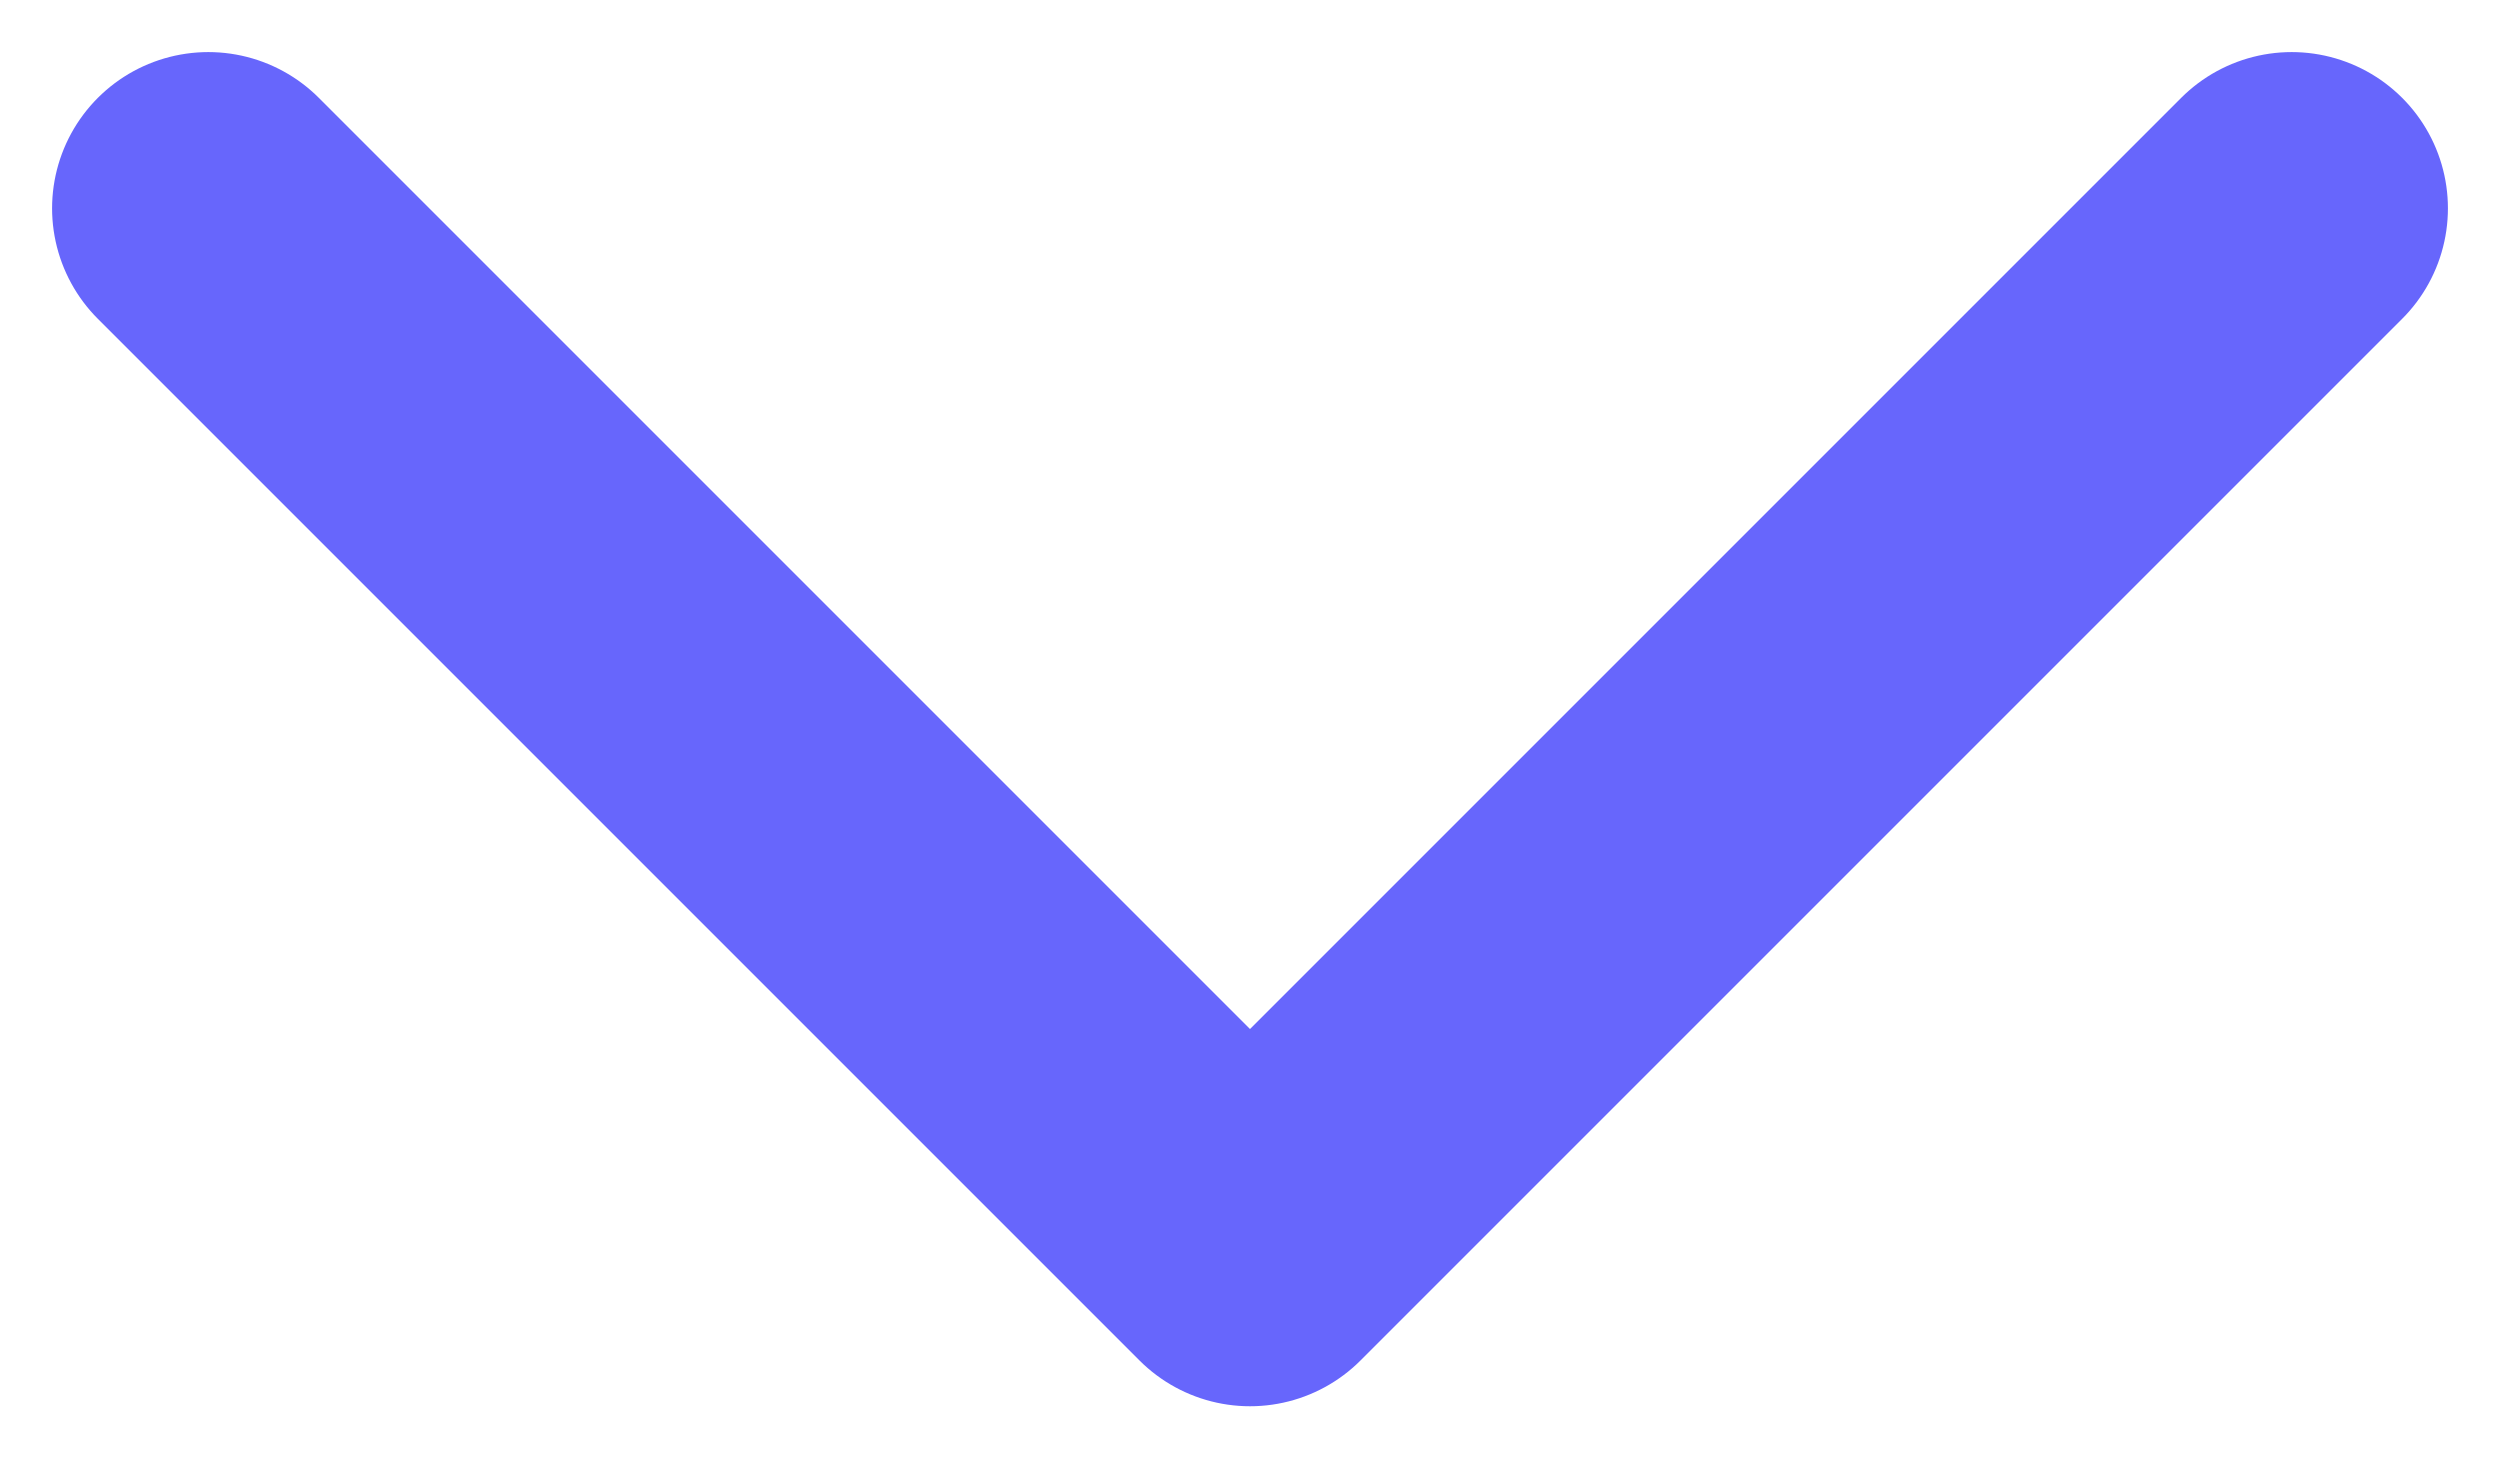 <svg width="12" height="7" viewBox="0 0 12 7" fill="none" xmlns="http://www.w3.org/2000/svg">
<path d="M1 1L6 6L11 1" stroke="#6766FC" stroke-width="1.5" stroke-linecap="round" stroke-linejoin="round"/>
</svg>
